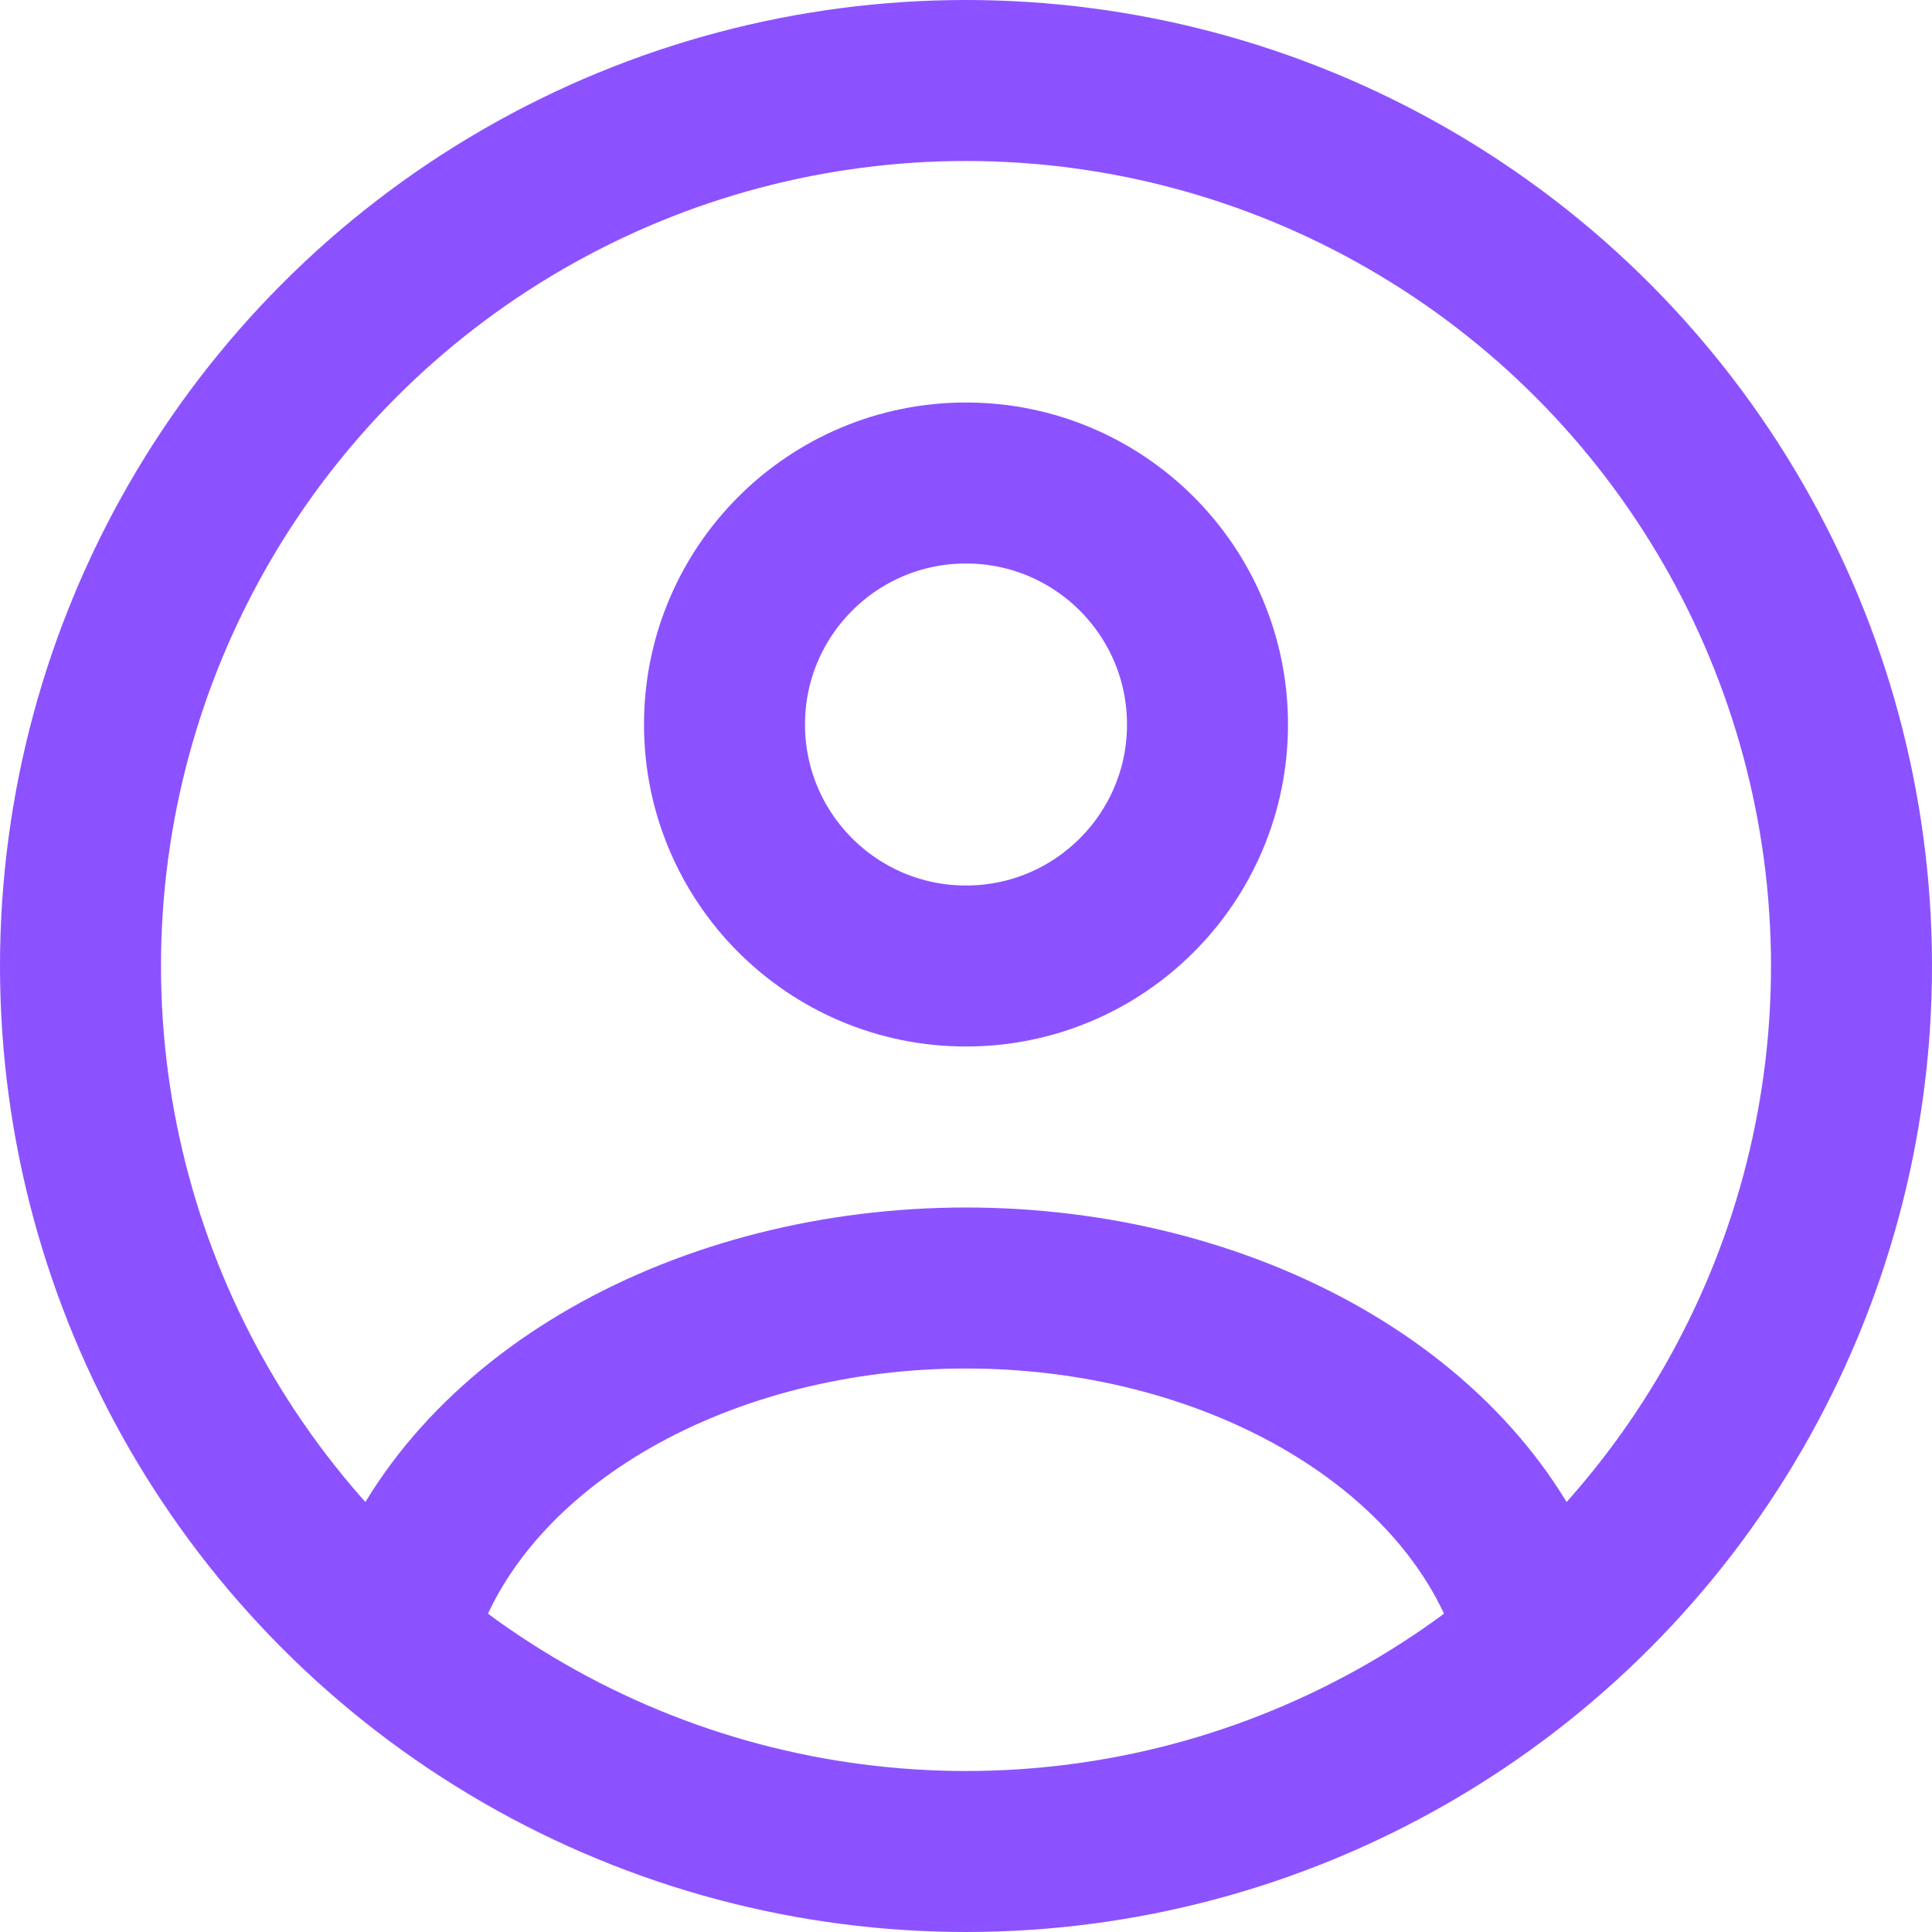 <svg width="24" height="24" viewBox="0 0 24 24" fill="none" xmlns="http://www.w3.org/2000/svg">
    <circle cx="12" cy="9" r="3" stroke="#8C52FF" stroke-width="2" stroke-linecap="round" />
    <circle cx="12" cy="12" r="11" stroke="#8C52FF" stroke-width="2" />
    <path
        d="M19 20C18.587 18.852 17.677 17.838 16.412 17.115C15.146 16.392 13.595 16 12 16C10.405 16 8.854 16.392 7.588 17.115C6.323 17.838 5.413 18.852 5 20"
        stroke="#8C52FF" stroke-width="2" stroke-linecap="round" />
</svg>
